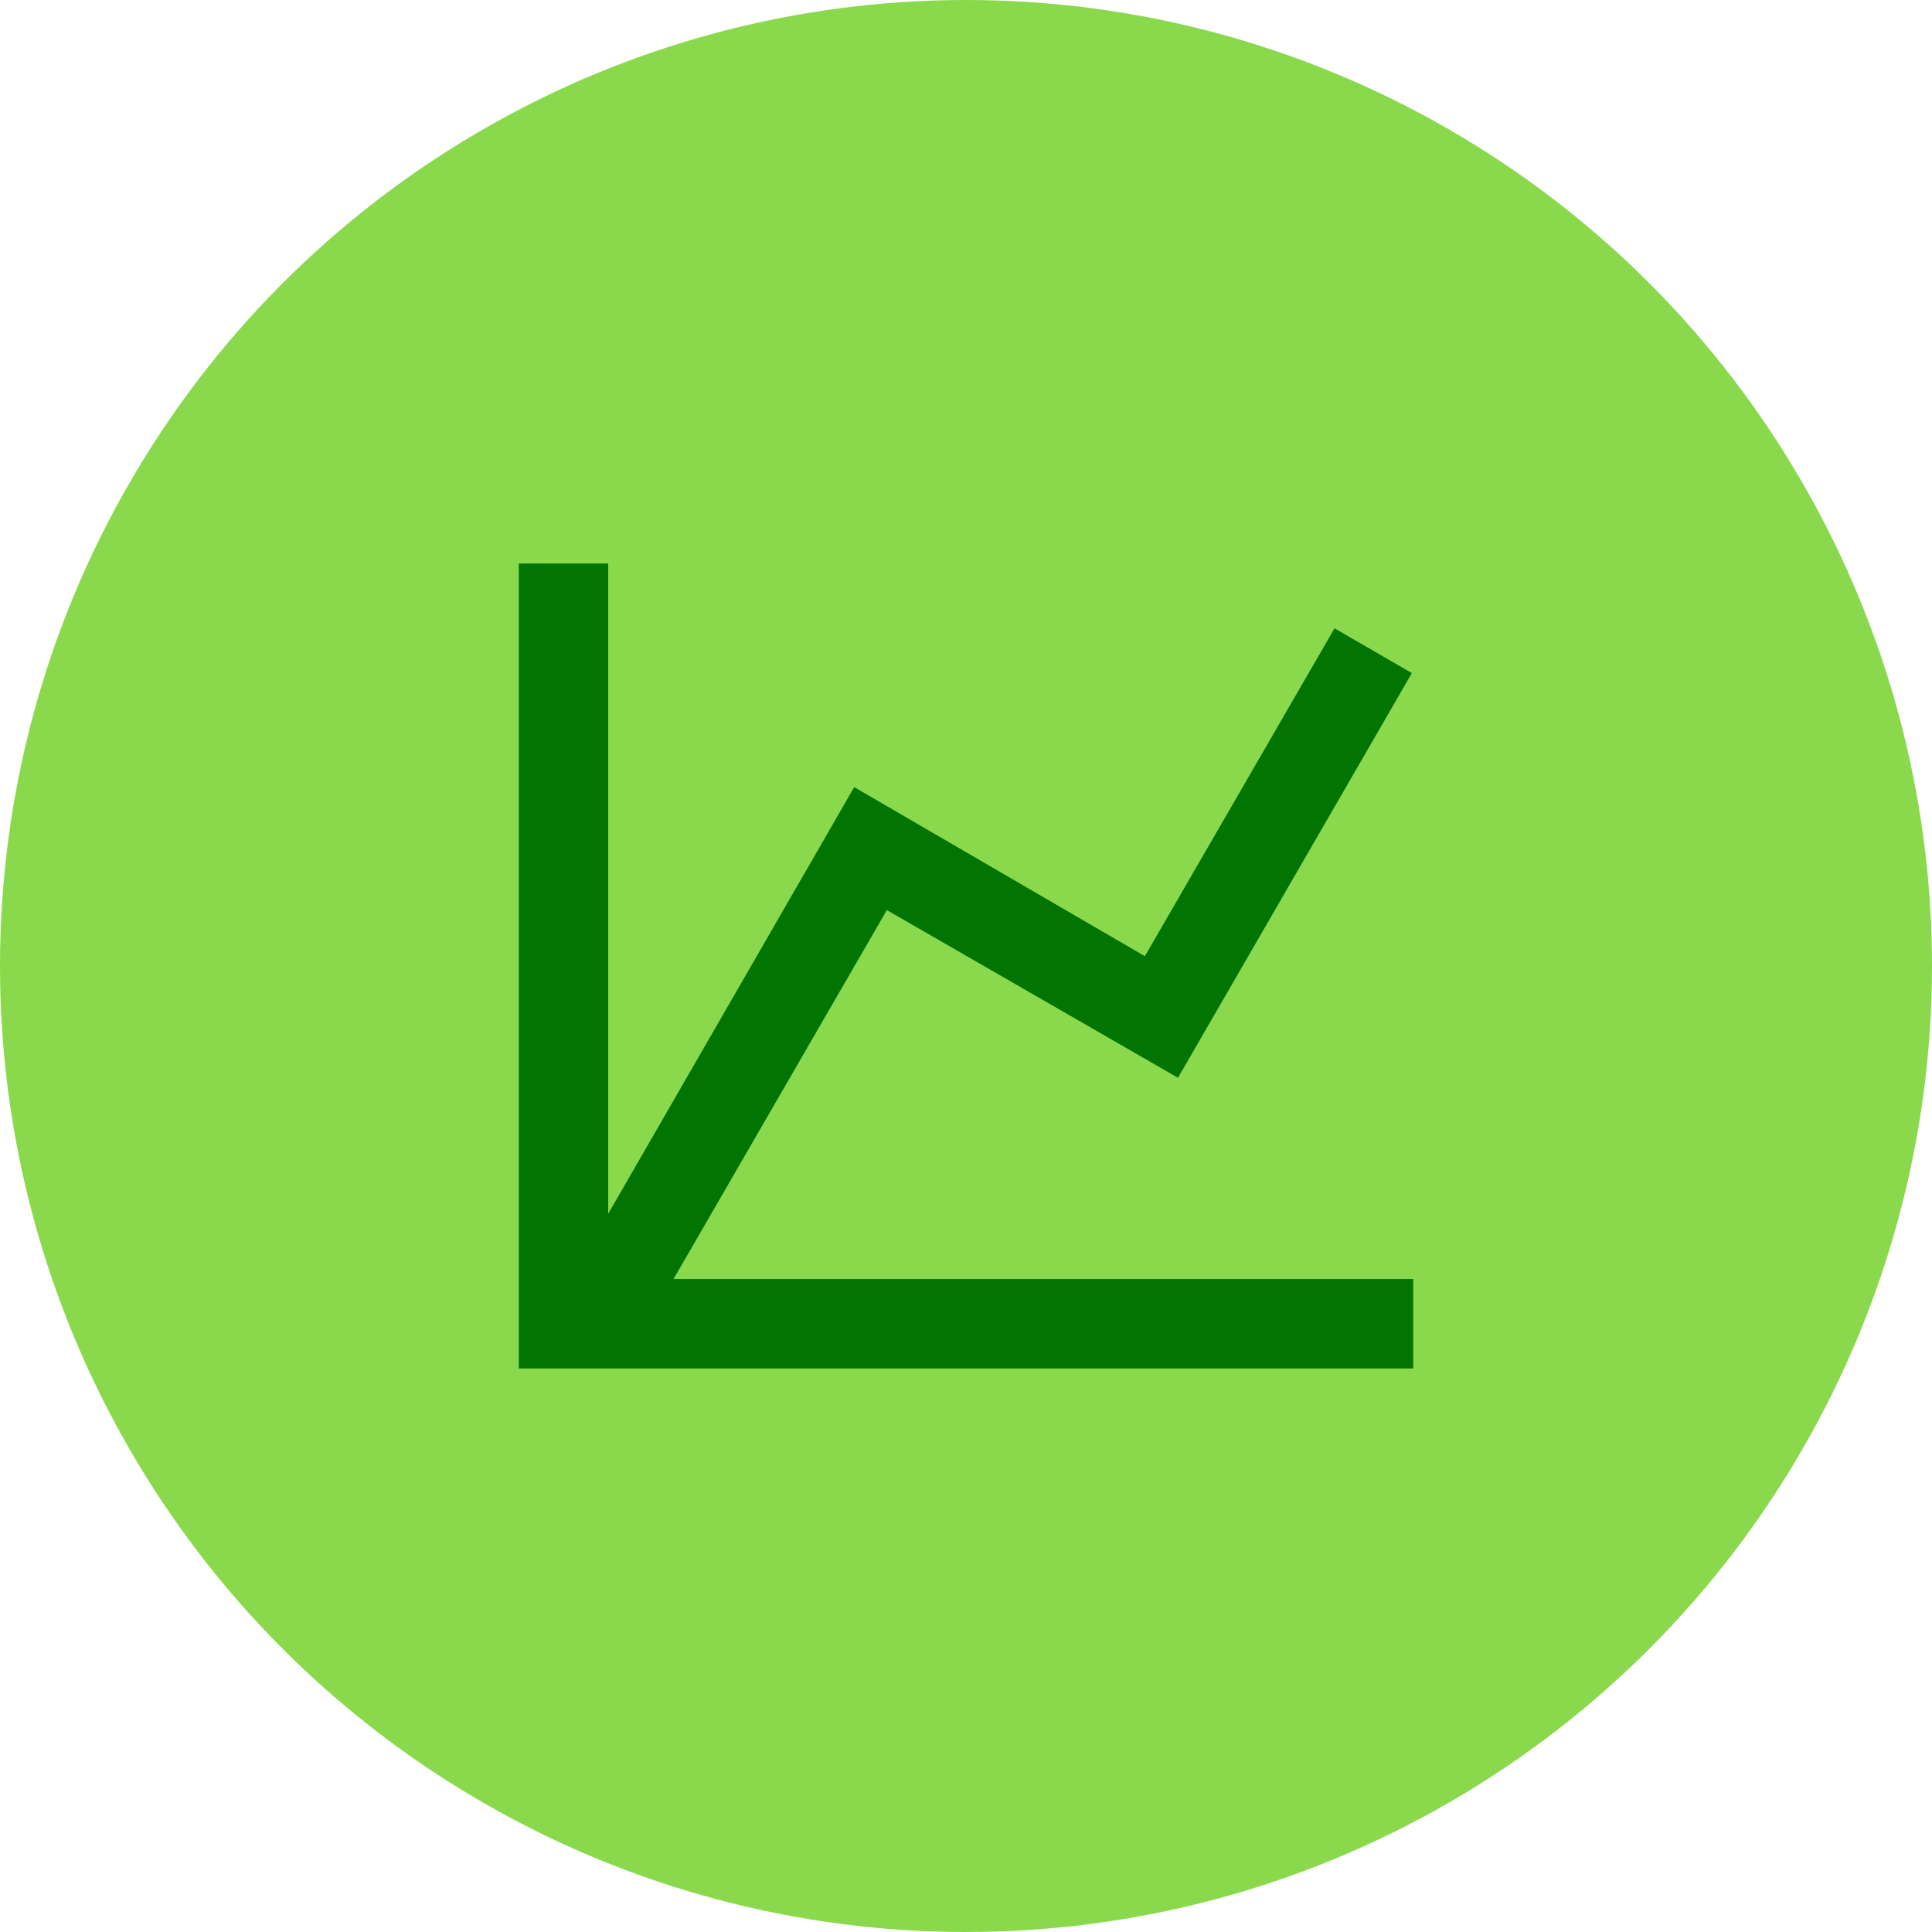 <svg width="36" height="36" viewBox="0 0 36 36" fill="none" xmlns="http://www.w3.org/2000/svg">
<g opacity="0.7" filter="url(#filter0_i_2316_28836)">
<circle cx="18" cy="18" r="18" fill="#58C900"/>
</g>
<path d="M21.333 17.817L24.867 11.708L26.308 12.542L21.95 20.083L16.525 16.958L12.55 23.833H26.333V25.5H9.667V10.5H11.333V22.617L15.917 14.667L21.333 17.817Z" fill="#017401"/>
<defs>
<filter id="filter0_i_2316_28836" x="0" y="0" width="36" height="36" filterUnits="userSpaceOnUse" color-interpolation-filters="sRGB">
<feFlood flood-opacity="0" result="BackgroundImageFix"/>
<feBlend mode="normal" in="SourceGraphic" in2="BackgroundImageFix" result="shape"/>
<feColorMatrix in="SourceAlpha" type="matrix" values="0 0 0 0 0 0 0 0 0 0 0 0 0 0 0 0 0 0 127 0" result="hardAlpha"/>
<feOffset/>
<feGaussianBlur stdDeviation="3.675"/>
<feComposite in2="hardAlpha" operator="arithmetic" k2="-1" k3="1"/>
<feColorMatrix type="matrix" values="0 0 0 0 0 0 0 0 0 0 0 0 0 0 0 0 0 0 0.25 0"/>
<feBlend mode="normal" in2="shape" result="effect1_innerShadow_2316_28836"/>
</filter>
</defs>
</svg>
